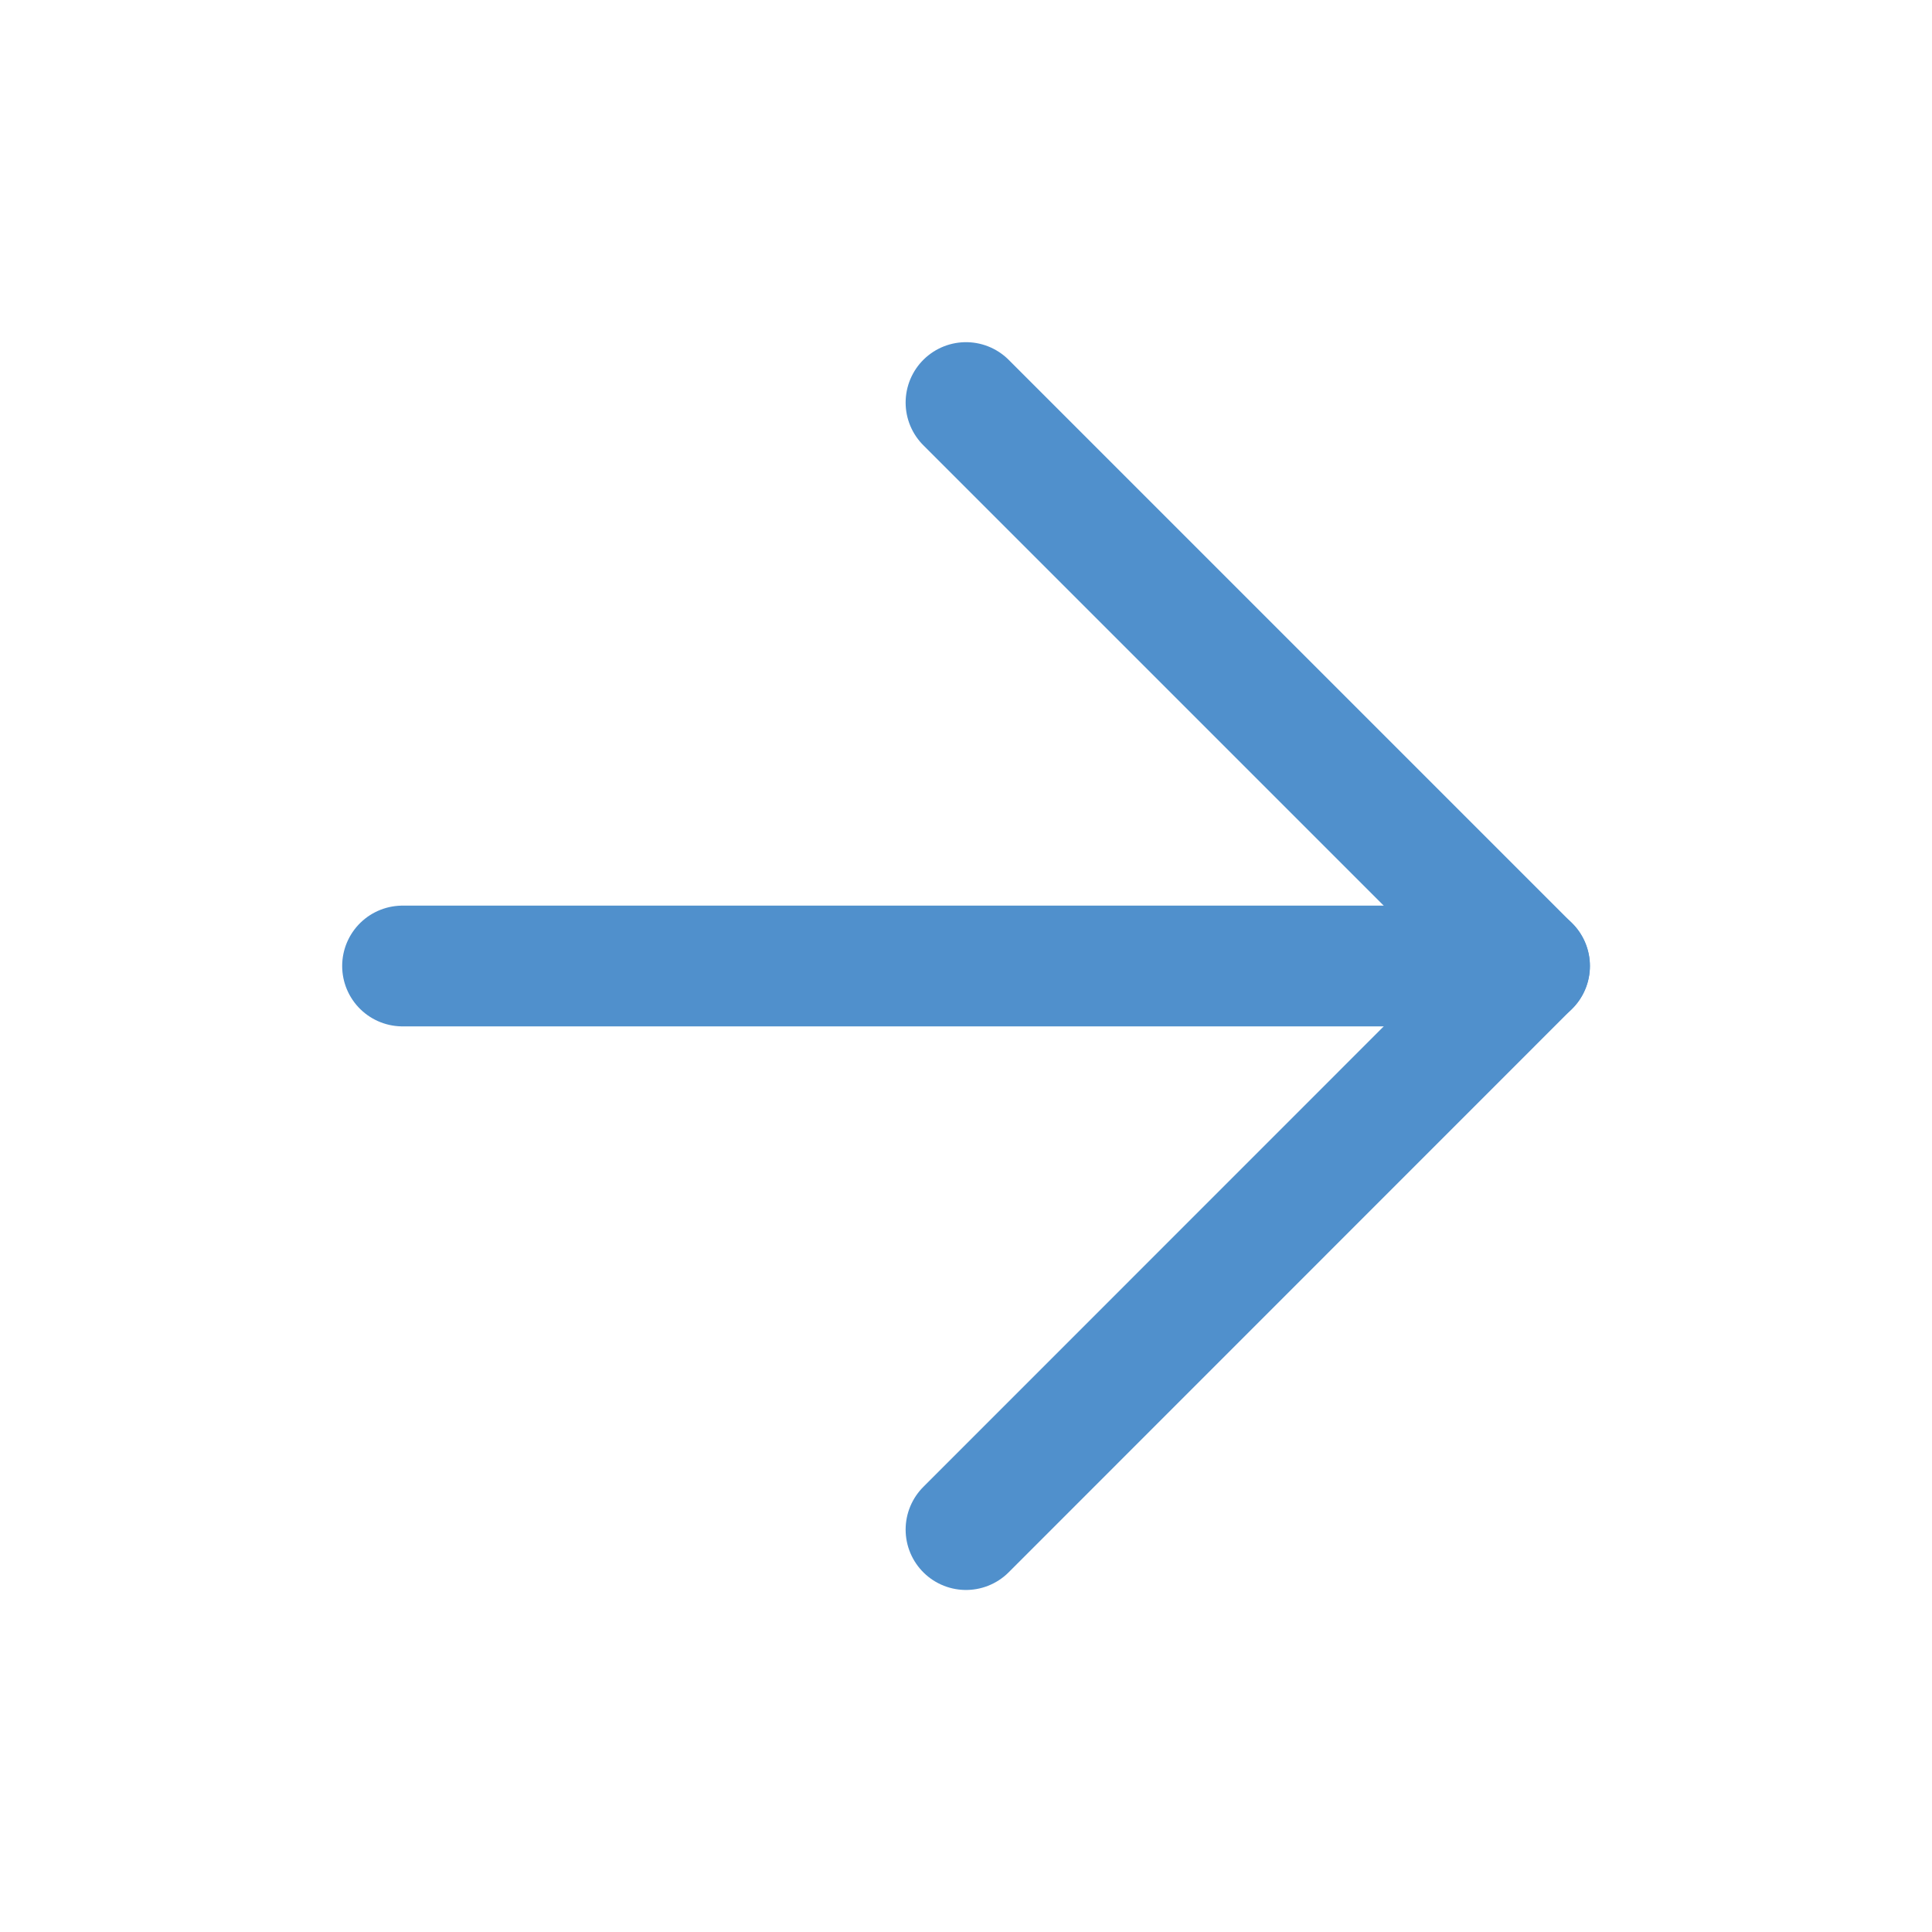 <svg width="14" height="14" viewBox="0 0 14 14" fill="none" xmlns="http://www.w3.org/2000/svg">
<path d="M2.917 7H11.084" stroke="#5090CC" stroke-width="0.875" stroke-linecap="round" stroke-linejoin="round"/>
<path d="M7 2.917L11.083 7L7 11.084" stroke="#5090CC" stroke-width="0.875" stroke-linecap="round" stroke-linejoin="round"/>
</svg>
